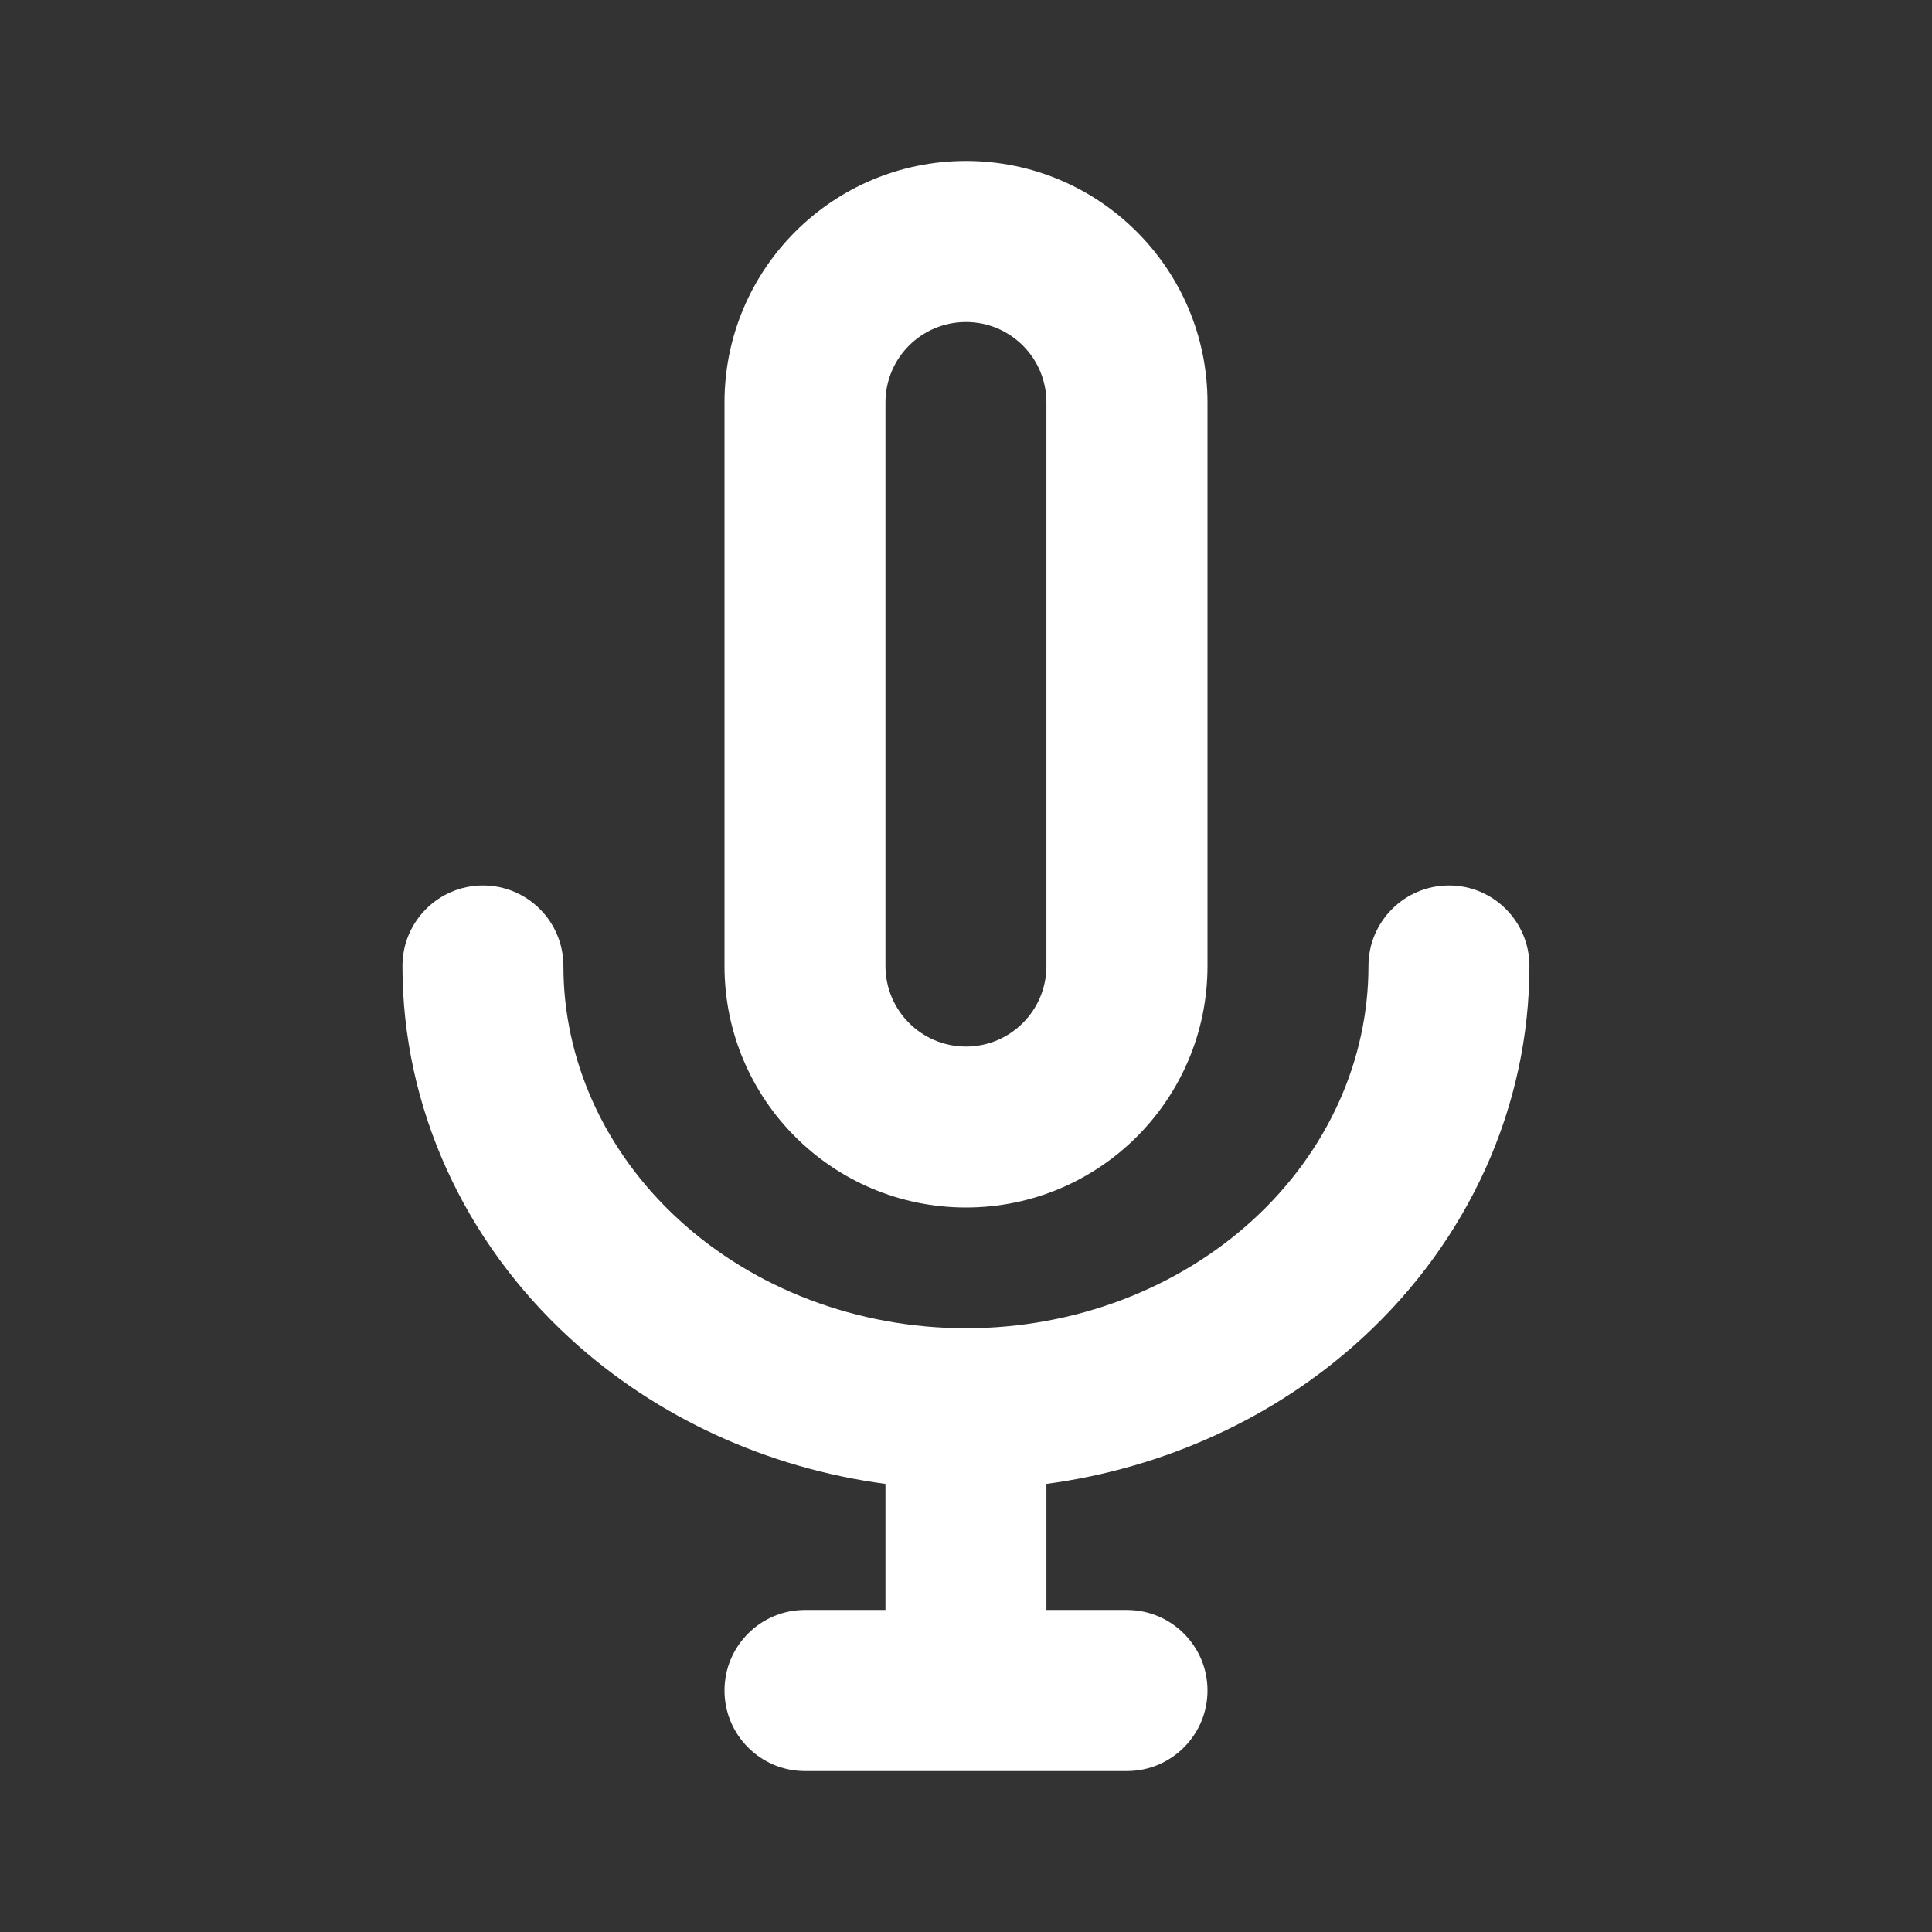 <svg width="16" height="16" viewBox="0 0 16 16" fill="none" xmlns="http://www.w3.org/2000/svg">
<rect x="0" y="0" width="16" height="16" fill="#333333" stroke="none"/>
<path fill-rule="evenodd" clip-rule="evenodd" d="M6 3.333C6 2.229 6.895 1.333 8 1.333C9.104 1.333 10 2.229 10 3.333V8C10 9.105 9.104 10 8 10C6.895 10 6 9.105 6 8V3.333ZM8.666 3.333V8C8.666 8.368 8.368 8.667 8 8.667C7.631 8.667 7.333 8.368 7.333 8V3.333C7.333 2.965 7.631 2.667 8 2.667C8.368 2.667 8.666 2.965 8.666 3.333Z" fill="white"/>
<path d="M11.279 11.084C10.561 11.742 9.643 12.158 8.666 12.289V13.333H9.333C9.701 13.333 10 13.632 10 14C10 14.368 9.701 14.667 9.333 14.667H6.666C6.298 14.667 6 14.368 6 14C6 13.632 6.298 13.333 6.666 13.333H7.333V12.289C6.356 12.158 5.438 11.742 4.721 11.084C3.84 10.277 3.333 9.169 3.333 8C3.333 7.632 3.631 7.333 4 7.333C4.368 7.333 4.666 7.632 4.666 8C4.666 8.776 5.002 9.533 5.622 10.101C6.243 10.671 7.098 11 8 11C8.902 11 9.756 10.671 10.378 10.101C10.997 9.533 11.333 8.776 11.333 8C11.333 7.632 11.632 7.333 12 7.333C12.368 7.333 12.666 7.632 12.666 8C12.666 9.169 12.159 10.277 11.279 11.084Z" fill="white"/>
</svg>
